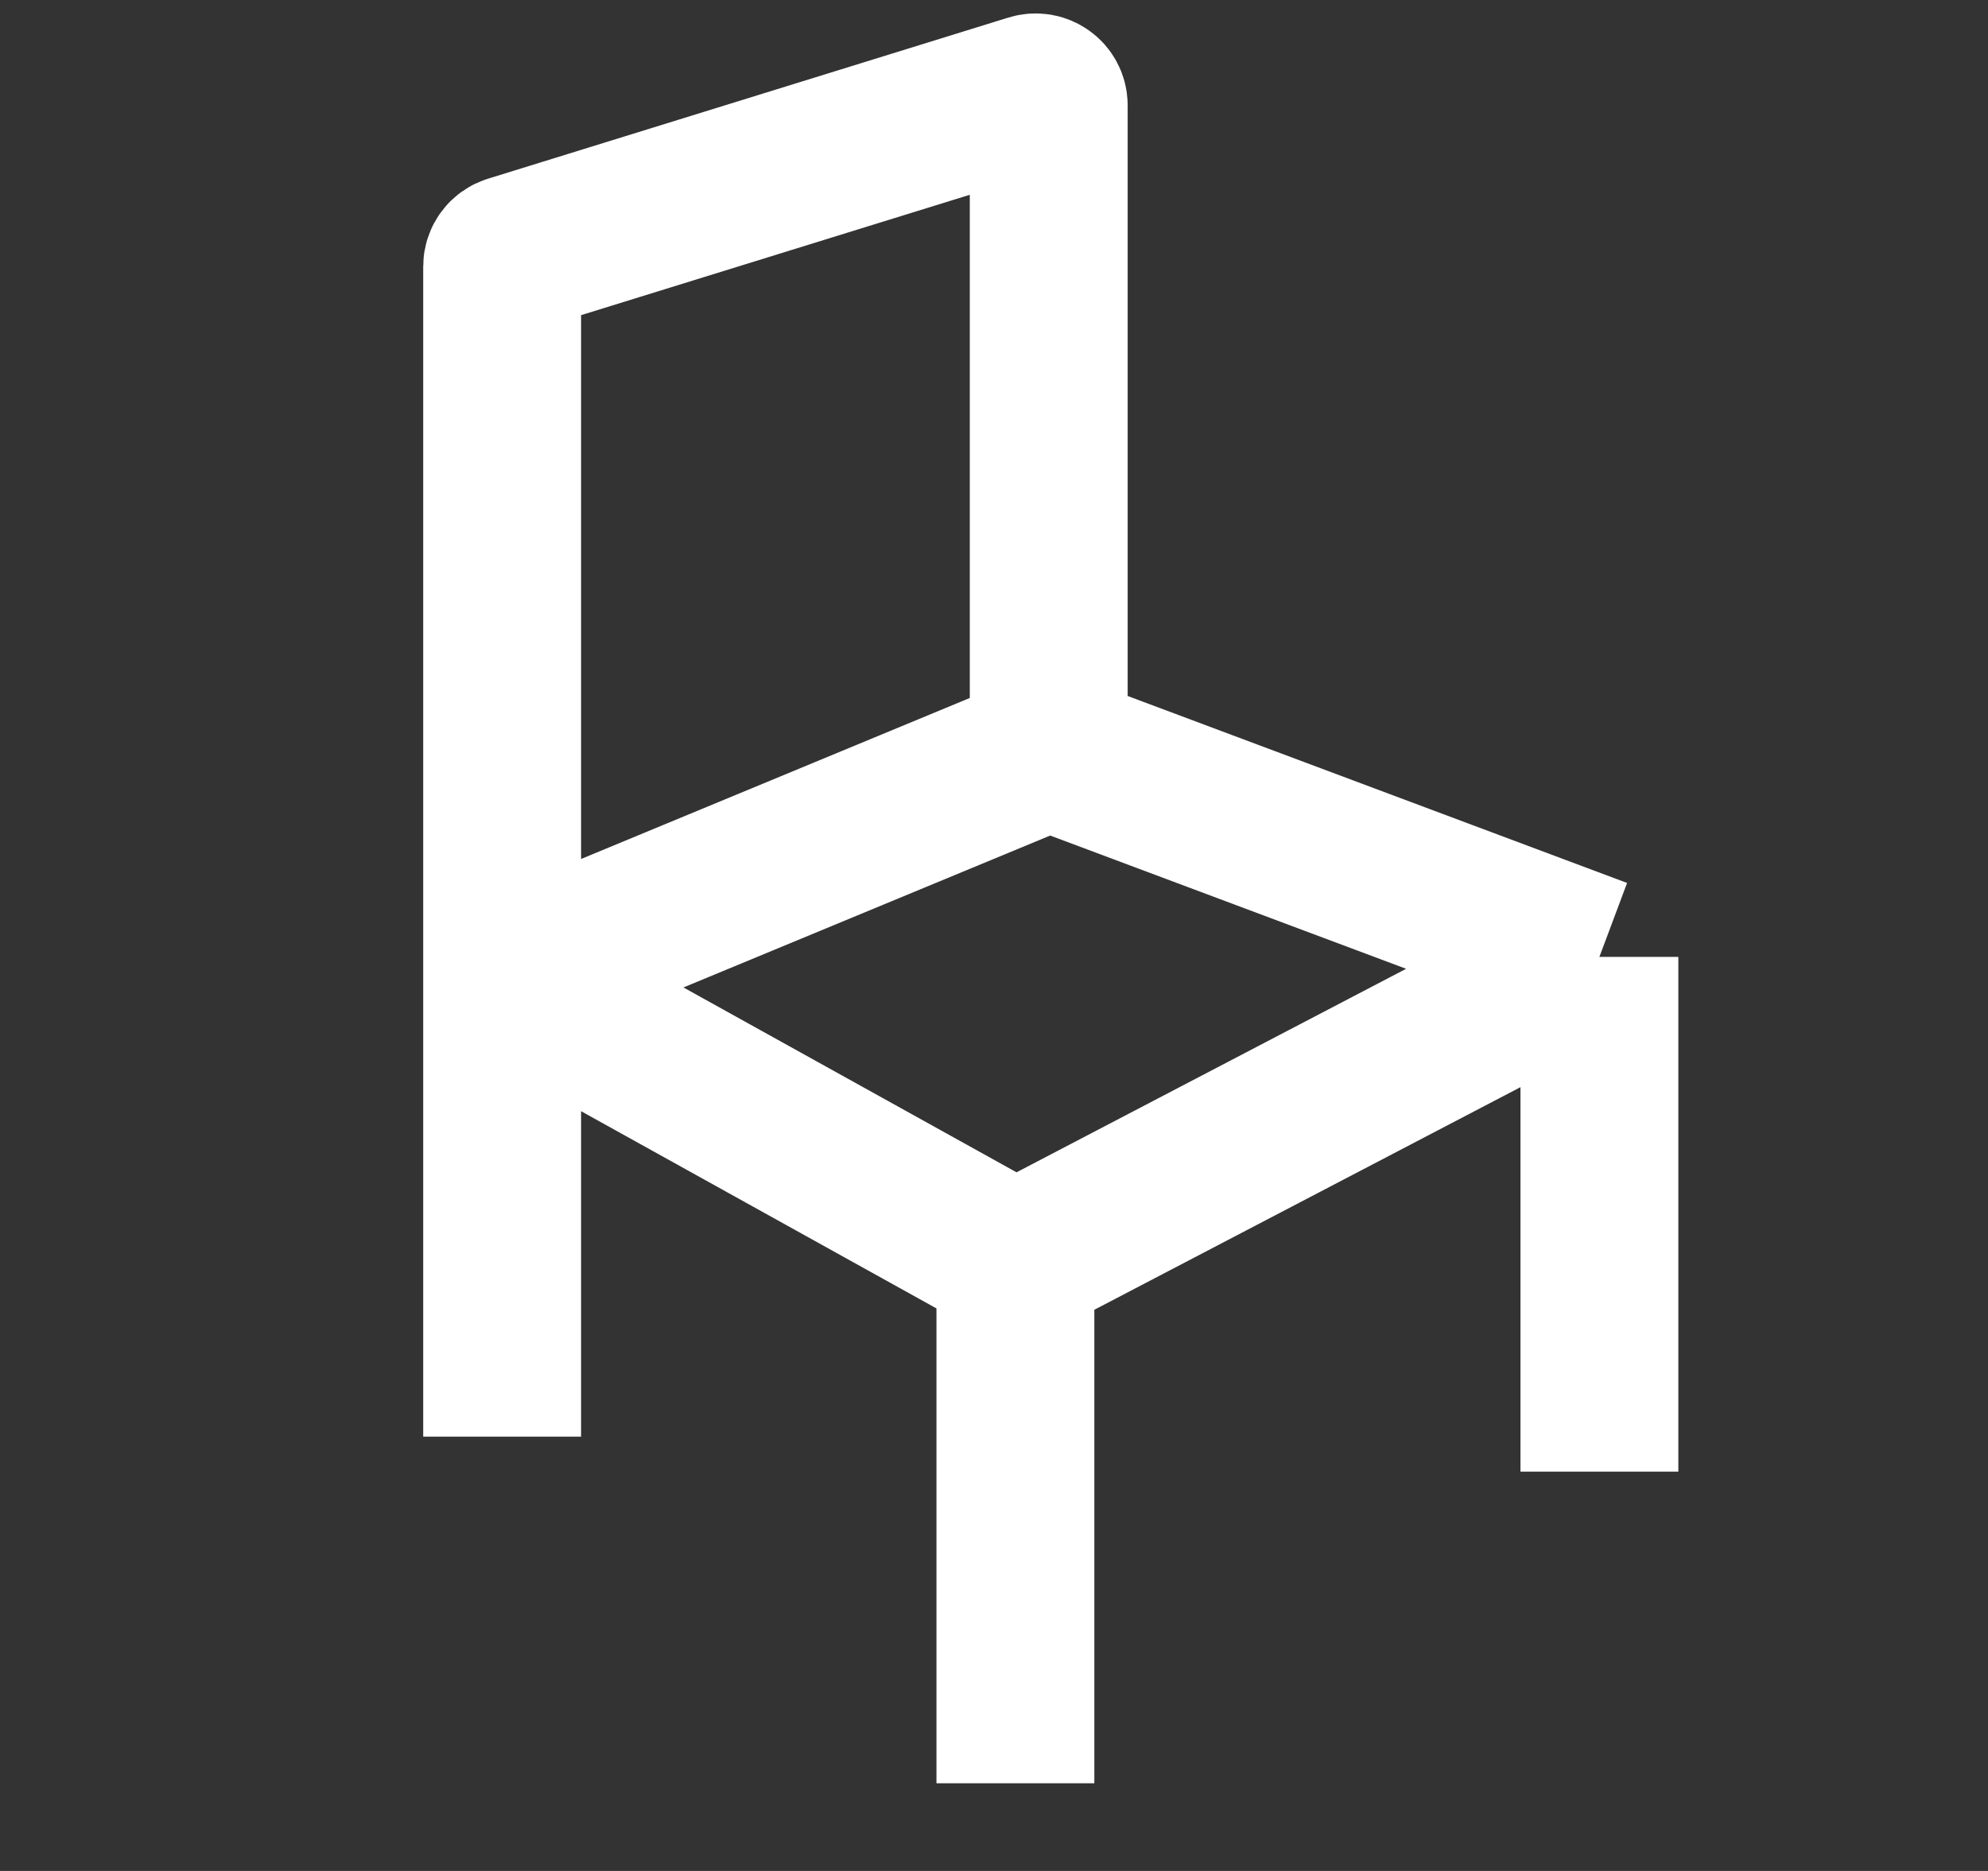 <svg width="17" height="16" viewBox="0 0 17 16" fill="none" xmlns="http://www.w3.org/2000/svg">
<rect x="0" y="0" width="17" height="16" fill="#333333" stroke="none"/>
<path d="M8.968 6.42V0.901C8.968 0.826 8.895 0.773 8.823 0.795L4.373 2.173C4.326 2.187 4.294 2.23 4.294 2.279V8.356M8.968 6.42L13.677 8.183M8.968 6.42L4.294 8.356M13.677 8.183L8.683 10.792M13.677 8.183V12.585M8.683 10.792L4.294 8.356M8.683 10.792V15.25M4.294 8.356V12.286" stroke="white" stroke-width="1.35" strokeLinecap="round" strokeLinejoin="round"/>
</svg>
